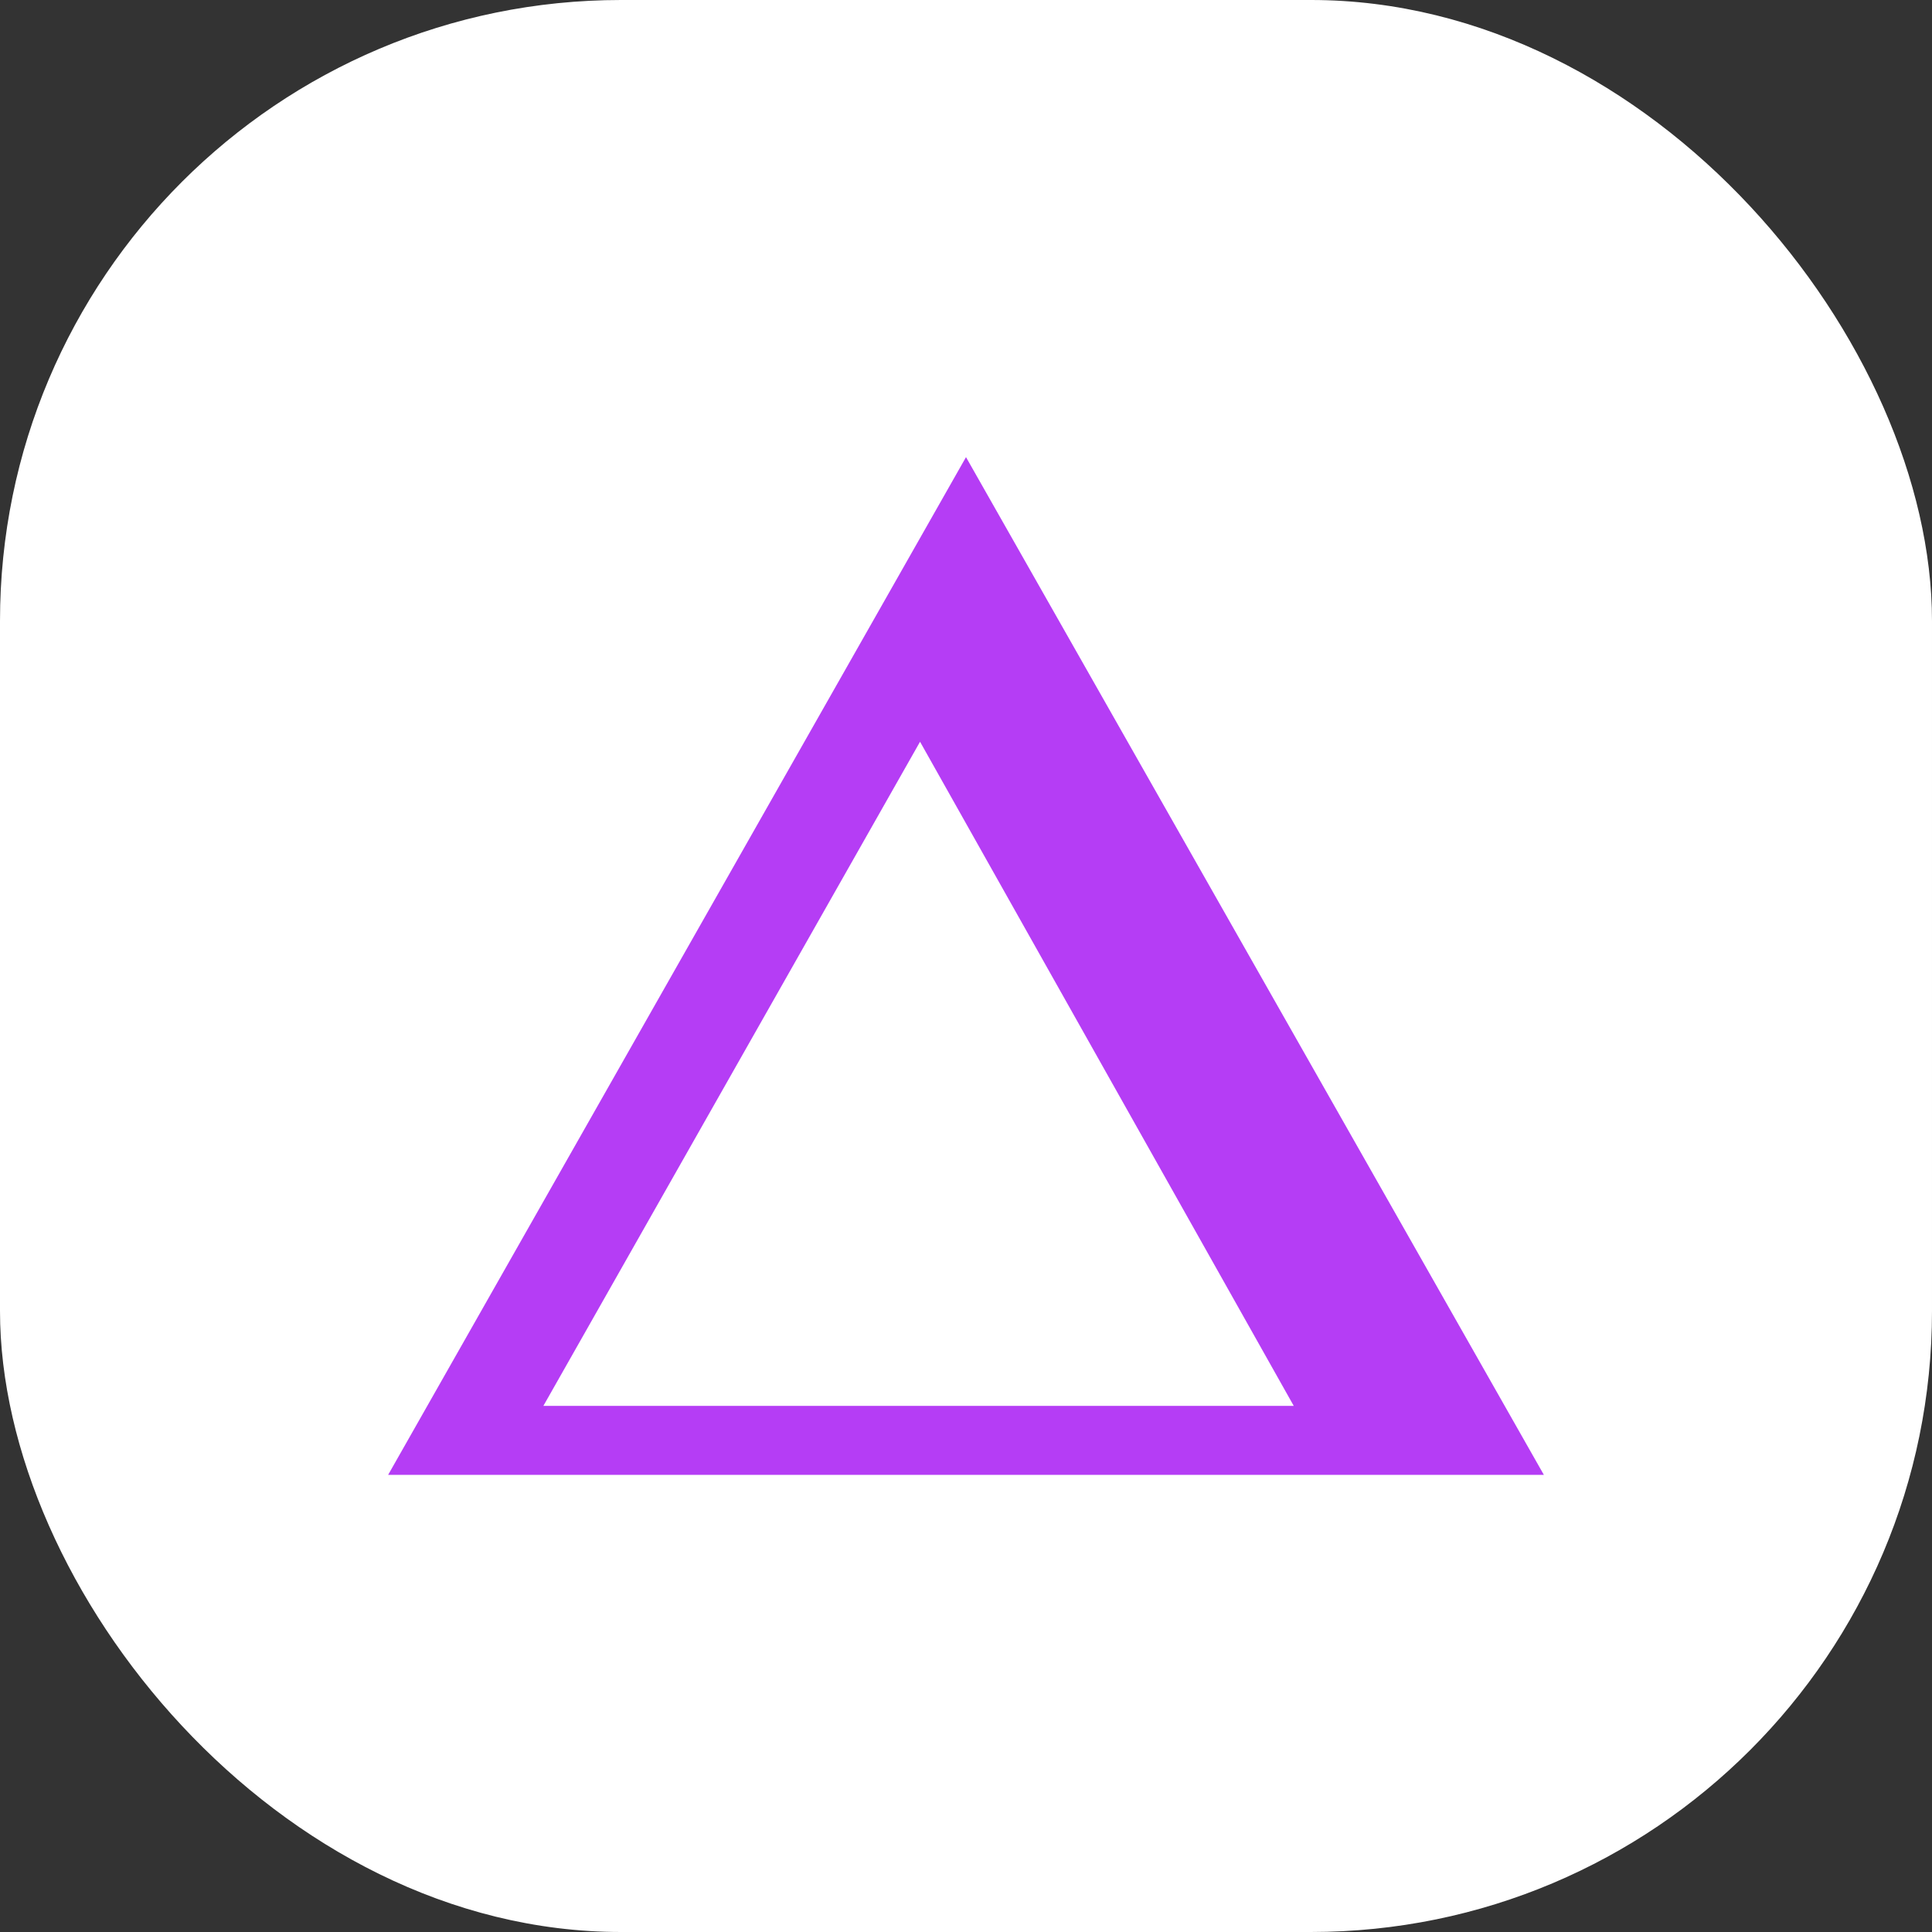 <svg xmlns="http://www.w3.org/2000/svg" width="224" height="224" viewBox="0 0 224 224">
  <rect x="0" y="0" width="224" height="224" fill="#333333" stroke="none"/>
  <g fill="none" fill-rule="evenodd">
    <rect width="224" height="224" fill="#FFF" rx="72"/>
    <path fill="#B53DF5" fill-rule="nonzero" d="M179,171 L112,53 L45,171 L179,171 Z M150,163 L63,163 L106.672,86 L150,163 Z"/>
  </g>
</svg>
